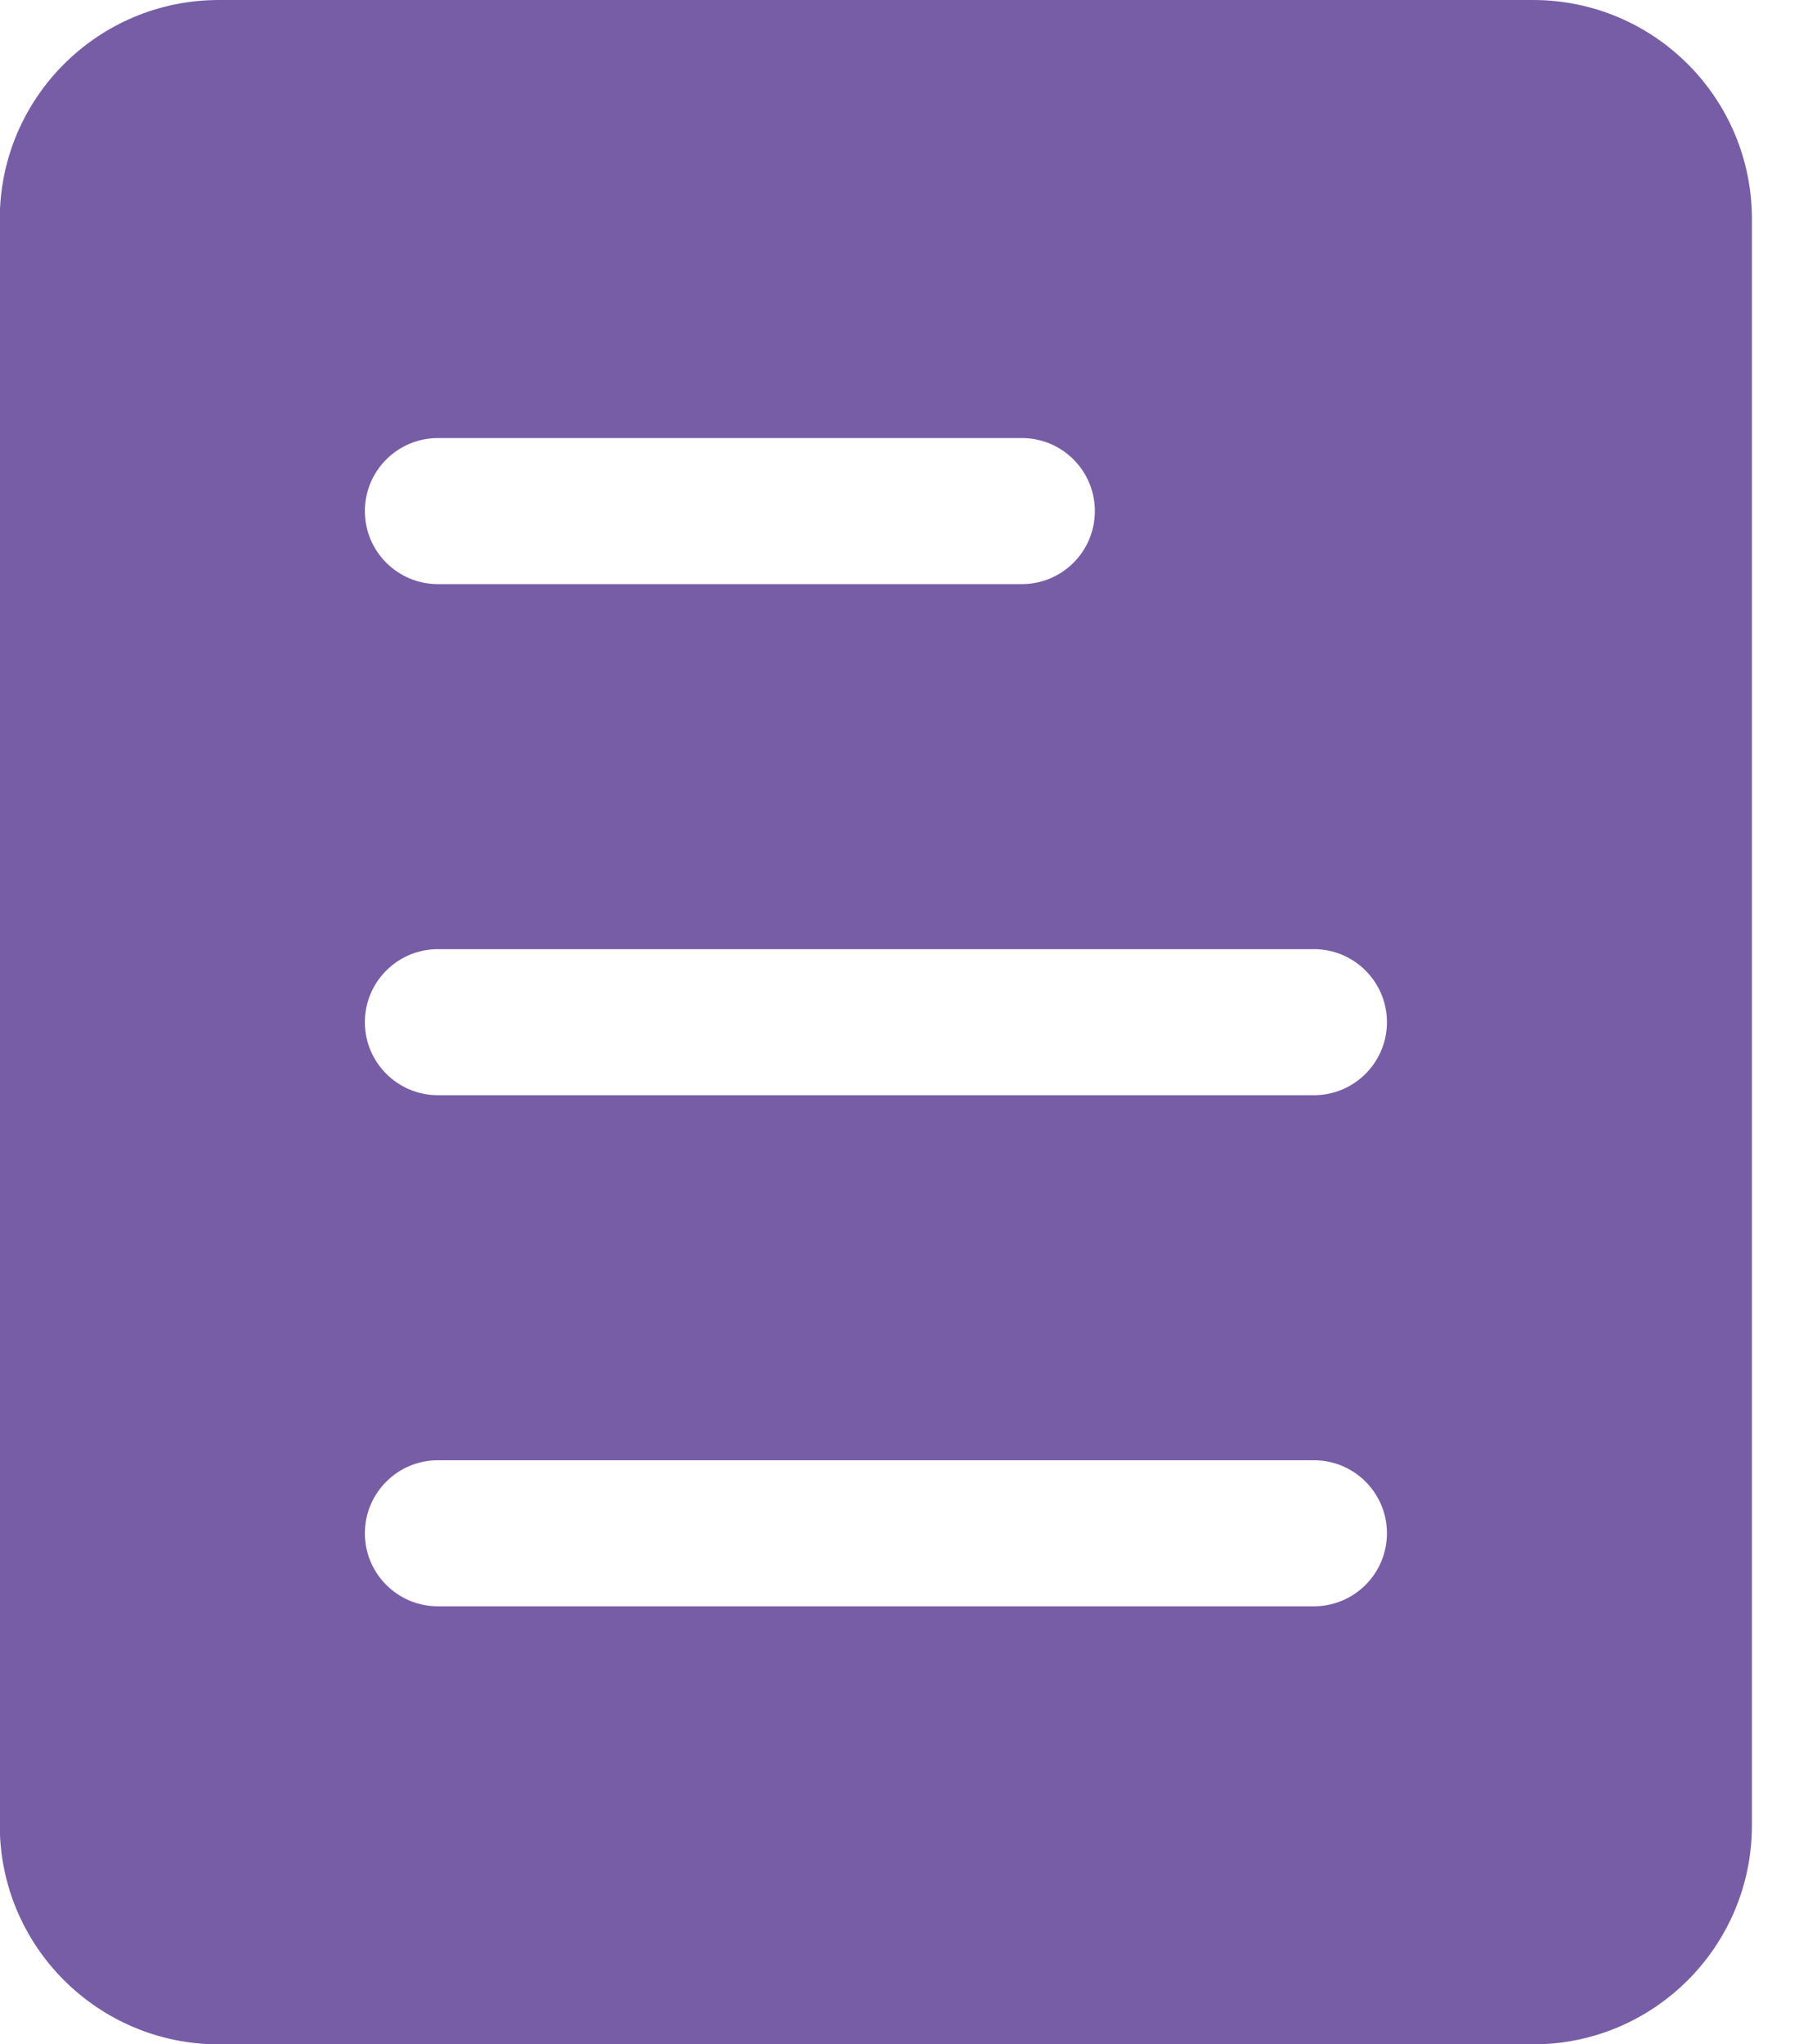 <?xml version="1.0" encoding="UTF-8"?>
<svg width="16px" height="18px" viewBox="0 0 16 18" version="1.1" xmlns="http://www.w3.org/2000/svg" xmlns:xlink="http://www.w3.org/1999/xlink">
    <title>Fill 1</title>
    <g id="Billing-" stroke="none" stroke-width="1" fill="none" fill-rule="evenodd">
        <g id="biling" transform="translate(-1232, -202)" fill="#775DA6">
            <path d="M1245.499,202 C1246.564,202 1247.427,202.863 1247.427,203.929 L1247.427,218.071 C1247.427,219.136 1246.564,220 1245.499,220 L1233.927,220 C1232.862,220 1231.998,219.136 1231.998,218.071 L1231.998,203.929 C1231.998,202.863 1232.862,202 1233.927,202 L1245.499,202 Z M1243.57,214.857 L1235.856,214.857 C1235.501,214.857 1235.213,215.145 1235.213,215.5 C1235.213,215.855 1235.501,216.143 1235.856,216.143 L1243.57,216.143 C1243.925,216.143 1244.213,215.855 1244.213,215.5 C1244.213,215.145 1243.925,214.857 1243.57,214.857 Z M1243.57,210.357 L1235.856,210.357 C1235.501,210.357 1235.213,210.645 1235.213,211 C1235.213,211.355 1235.501,211.643 1235.856,211.643 L1243.57,211.643 C1243.925,211.643 1244.213,211.355 1244.213,211 C1244.213,210.645 1243.925,210.357 1243.57,210.357 Z M1240.998,205.857 L1235.856,205.857 C1235.501,205.857 1235.213,206.145 1235.213,206.5 C1235.213,206.855 1235.501,207.143 1235.856,207.143 L1240.998,207.143 C1241.354,207.143 1241.641,206.855 1241.641,206.5 C1241.641,206.145 1241.354,205.857 1240.998,205.857 Z" id="Fill-1"></path>
        </g>
    </g>
</svg>